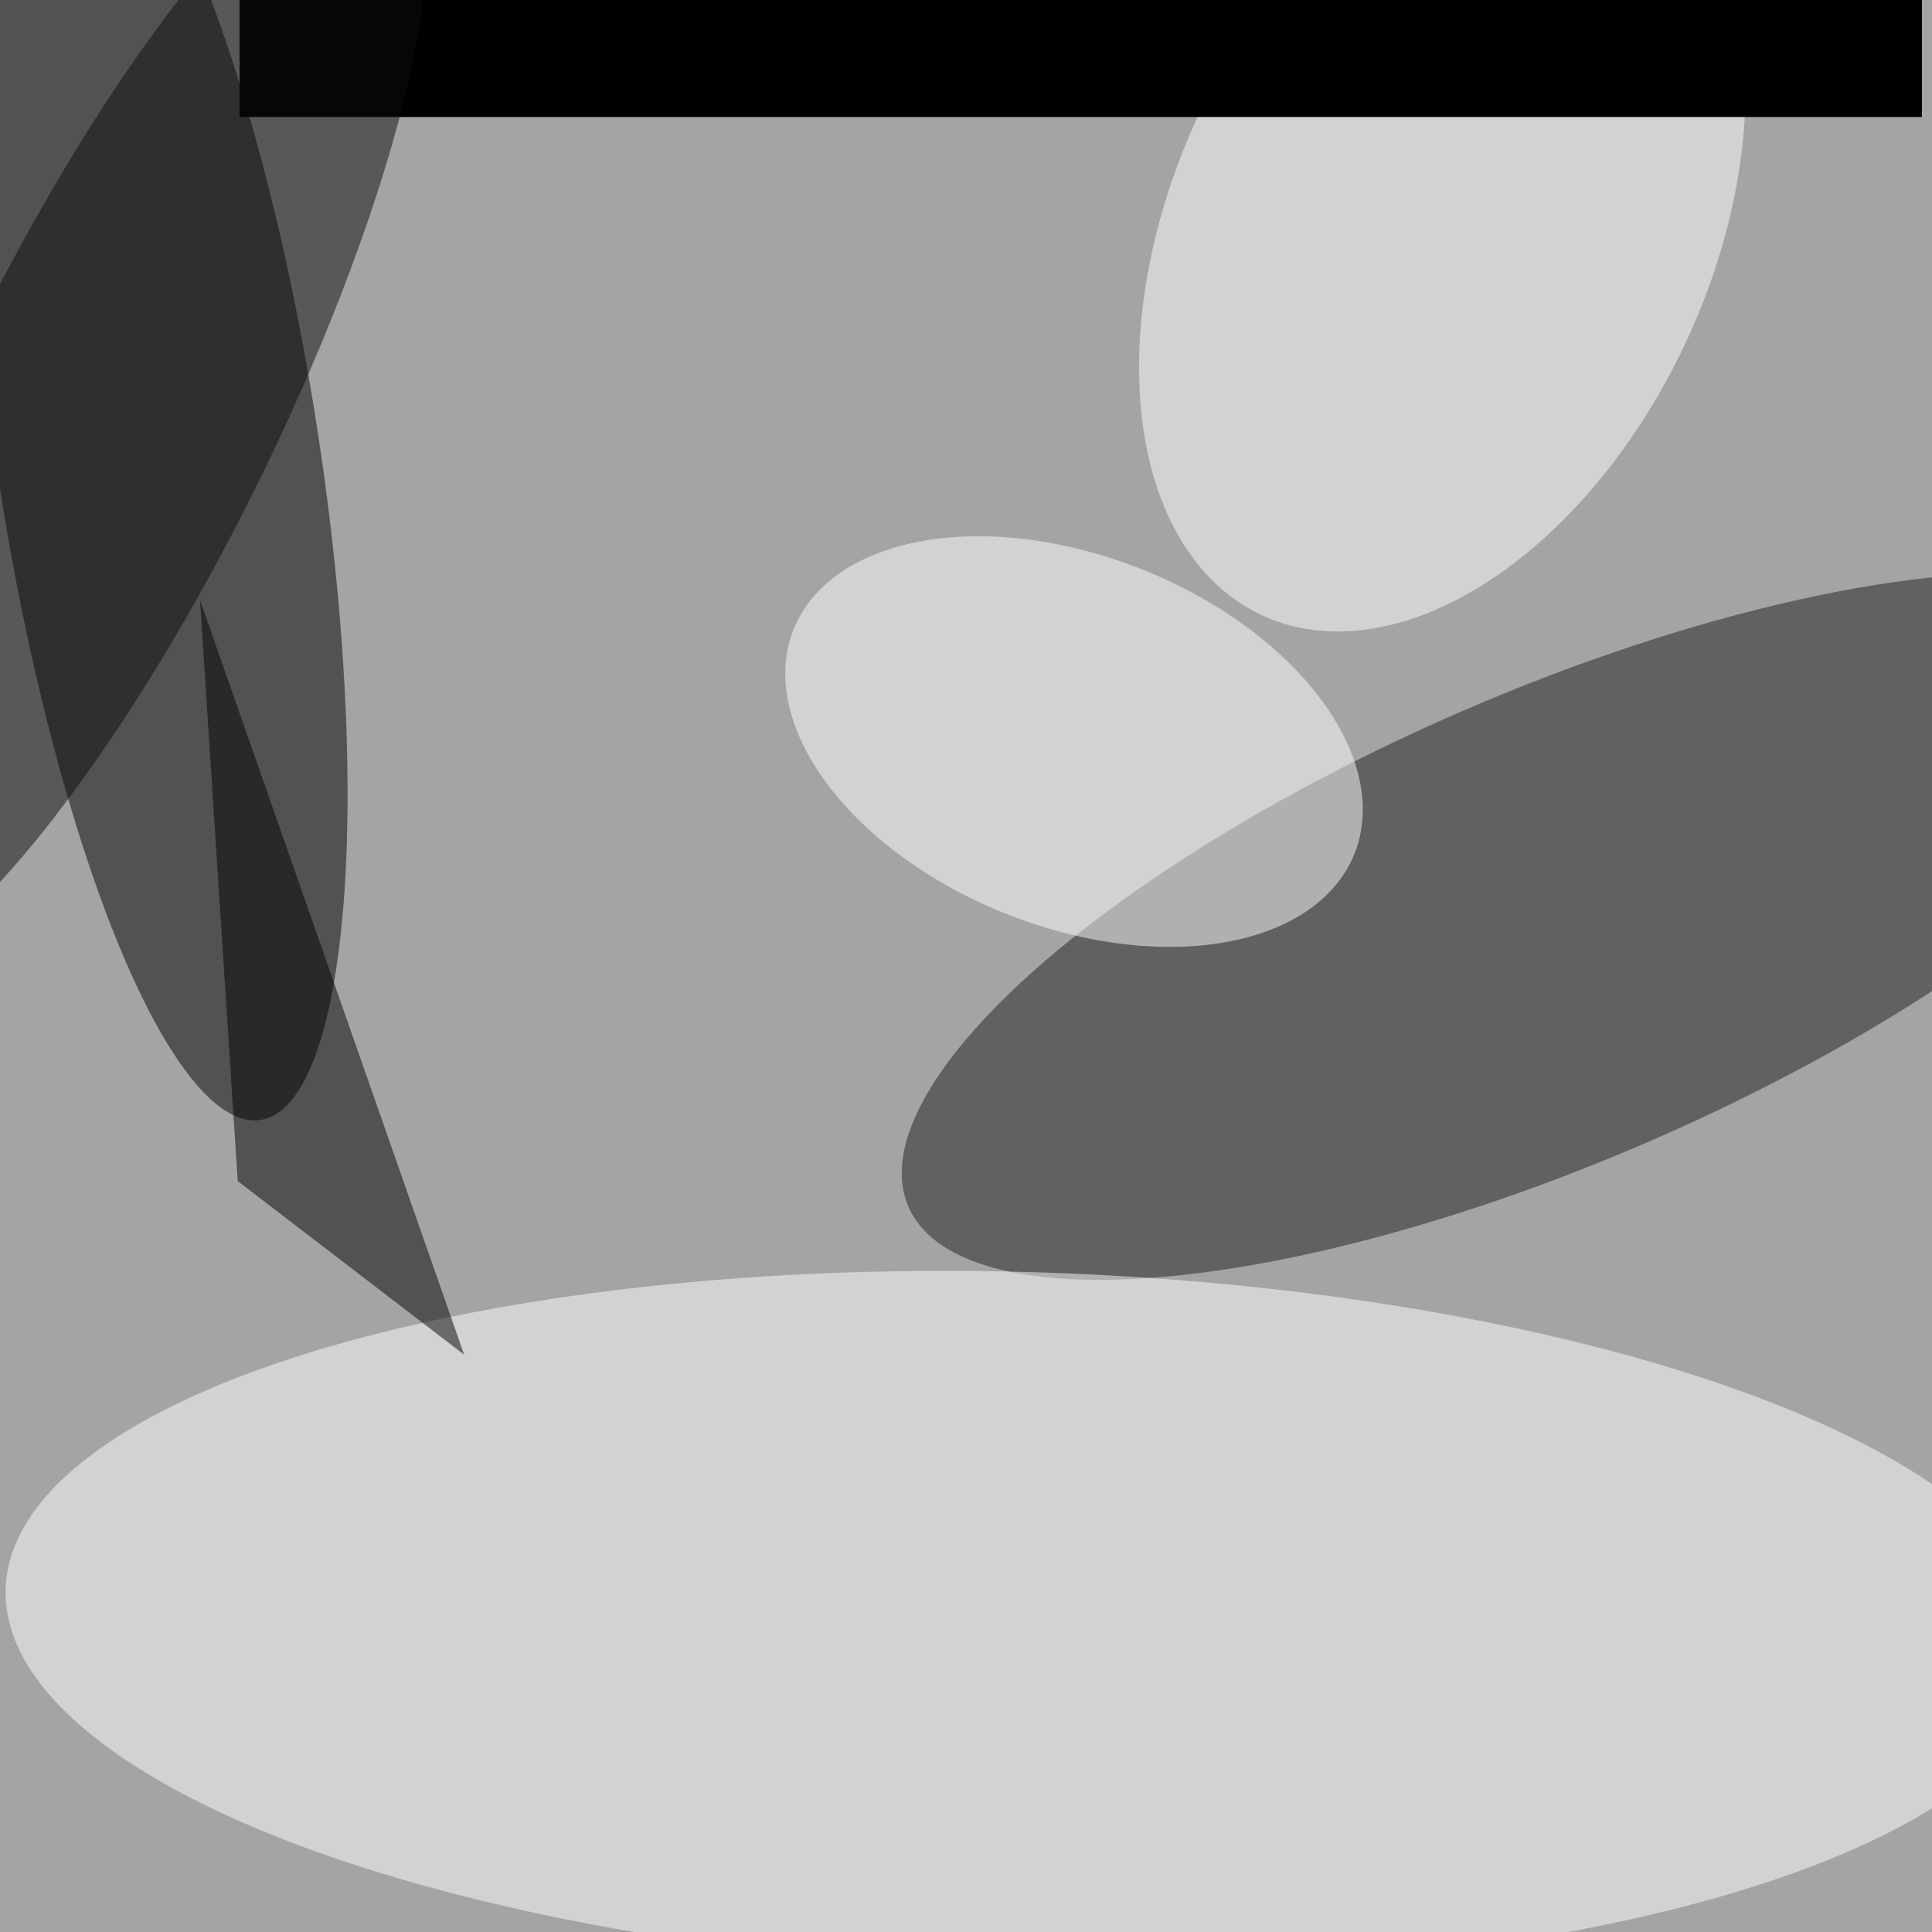 <svg xmlns="http://www.w3.org/2000/svg" viewBox="0 0 1440 1440"><filter id="b"><feGaussianBlur stdDeviation="12" /></filter><path d="M0 0h1440v1440H0z" fill="#a4a4a4" /><g filter="url(#b)" transform="scale(5.625) translate(0.5 0.5)"><g transform="translate(20.434 59.765) rotate(171.239) scale(21.381 89.175)"><ellipse fill="#000" fill-opacity=".502" cx="0" cy="0" rx="1" ry="1" /></g><g transform="translate(205.612 122.25) rotate(66.576) scale(31.088 93.439)"><ellipse fill="#1e1e1e" fill-opacity=".502" cx="0" cy="0" rx="1" ry="1" /></g><g transform="translate(135.62 214.281) rotate(91.808) scale(46.213 135.44)"><ellipse fill="#fff" fill-opacity=".502" cx="0" cy="0" rx="1" ry="1" /></g><g transform="translate(190.616 29.758) rotate(385.034) scale(35.627 56.563)"><ellipse fill="#fff" fill-opacity=".502" cx="0" cy="0" rx="1" ry="1" /></g><g transform="translate(253 15) rotate(184) scale(45 68)"><path d="M0 0h1440v1440H0z" fill="#000" /></g><g transform="translate(141.813 97.763) rotate(111.806) scale(24.538 40.027)"><ellipse fill="#fff" fill-opacity=".502" cx="0" cy="0" rx="1" ry="1" /></g><g transform="translate(14.864 53.726) rotate(116.159) scale(83.106 21.195)"><ellipse fill="#0d0d0d" fill-opacity=".502" cx="0" cy="0" rx="1" ry="1" /></g><path fill="#000" fill-opacity=".502" d="M61 179 31 156 26 79z" /></g></svg>